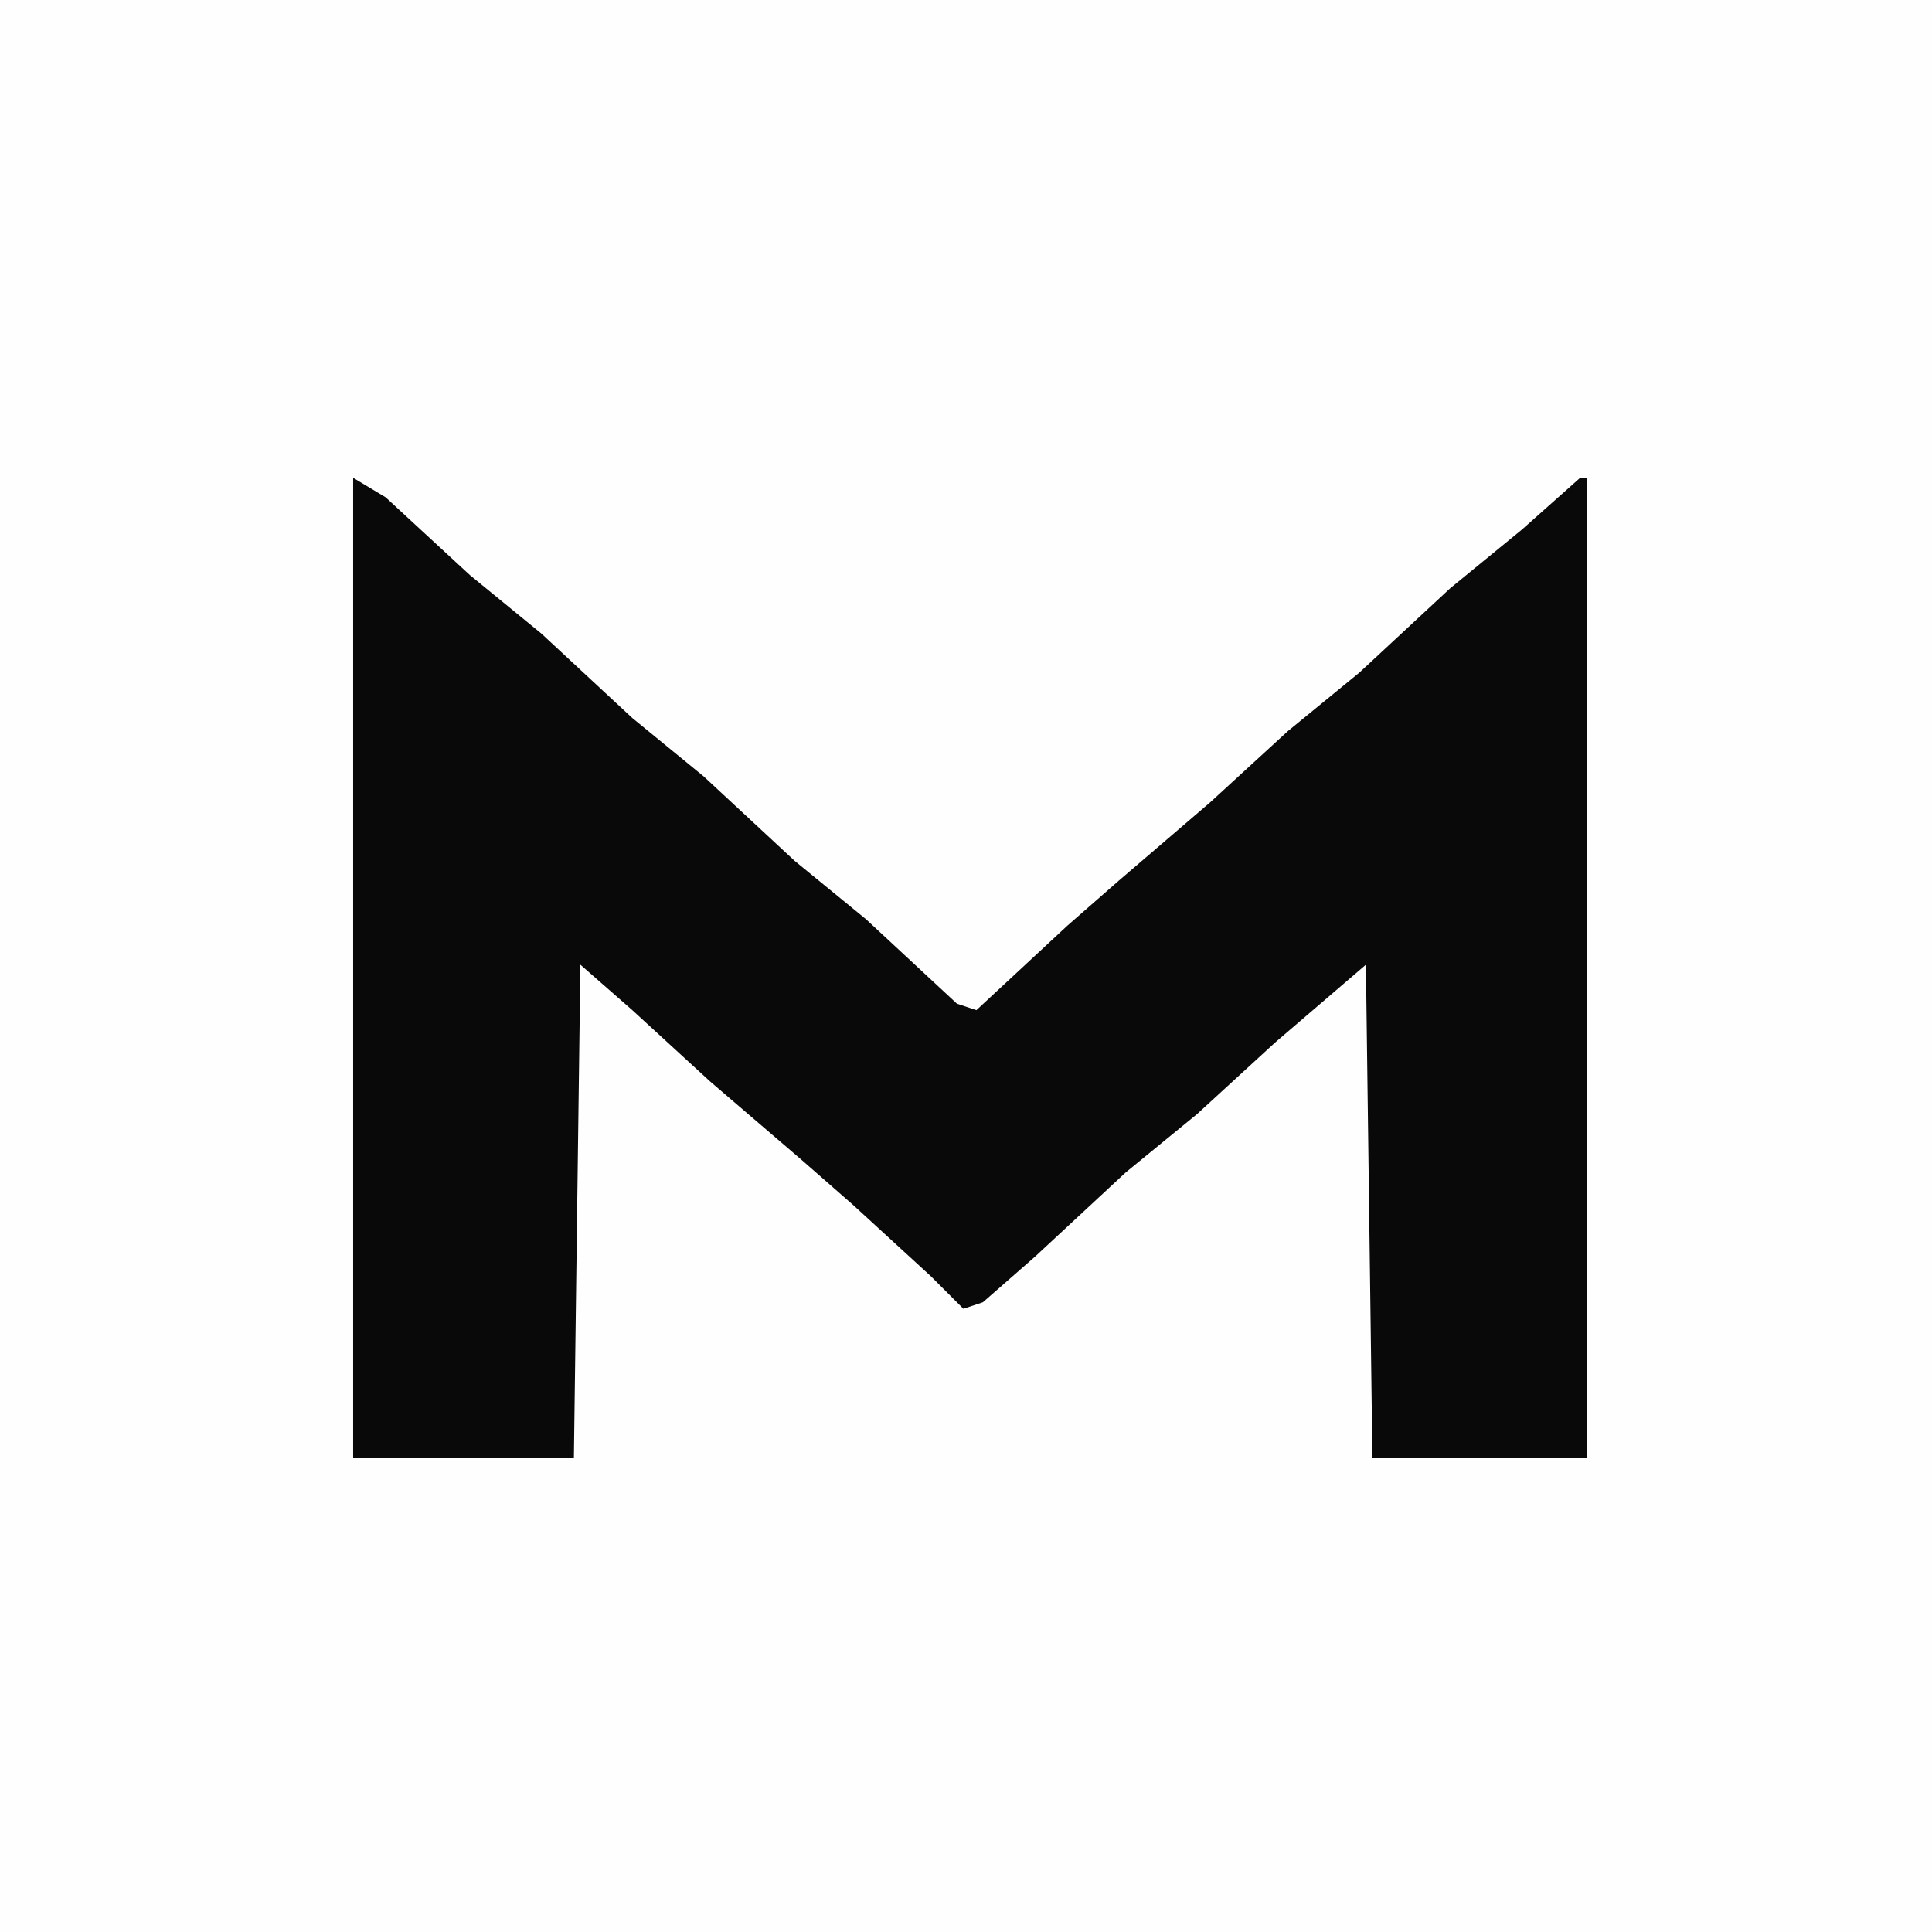 <svg width="186" height="186" viewBox="0 0 186 186" fill="none" xmlns="http://www.w3.org/2000/svg">
<path d="M0 0H186V186H0V0Z" fill="#FEFEFE"/>
<path d="M34 46L37.125 47.875L45.25 55.375L52.125 61L60.875 69.125L67.75 74.75L76.5 82.875L83.375 88.5L92.125 96.625L94 97.25L102.75 89.125L107.75 84.75L116.5 77.25L124 70.375L130.875 64.75L139.625 56.625L146.5 51L152.125 46H152.75V140.375H132.125L131.5 92.875L122.75 100.375L115.25 107.25L108.375 112.875L99.625 121L94.625 125.375L92.75 126L89.625 122.875L82.125 116L77.125 111.625L68.375 104.125L60.875 97.25L55.875 92.875L55.25 140.375H34V46Z" fill="#090909"/>
</svg>
